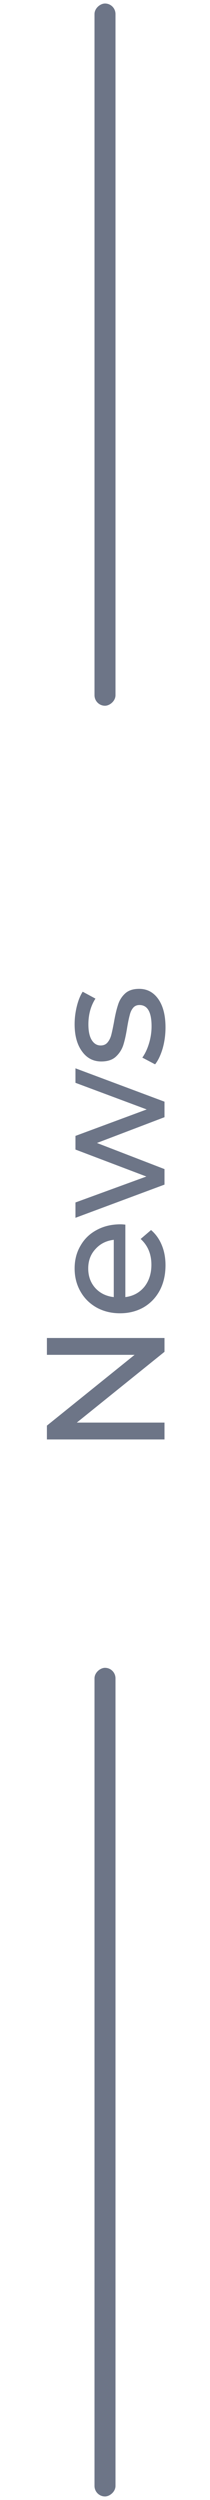<svg width="30" height="356" viewBox="0 0 30 356" fill="none" xmlns="http://www.w3.org/2000/svg">
<path d="M6.7 190.532H23.5V192.5L10.972 202.58H23.5V204.98H6.7V203.012L19.228 192.932H6.7V190.532ZM17.212 174.343C17.388 174.343 17.62 174.359 17.908 174.391L17.908 184.711C19.028 184.567 19.932 184.079 20.62 183.247C21.292 182.399 21.628 181.351 21.628 180.103C21.628 178.583 21.116 177.359 20.092 176.431L21.58 175.159C22.252 175.735 22.764 176.455 23.116 177.319C23.468 178.167 23.644 179.119 23.644 180.175C23.644 181.519 23.372 182.711 22.828 183.751C22.268 184.791 21.492 185.599 20.5 186.175C19.508 186.735 18.388 187.015 17.14 187.015C15.908 187.015 14.796 186.743 13.804 186.199C12.812 185.639 12.044 184.879 11.5 183.919C10.94 182.943 10.66 181.847 10.66 180.631C10.66 179.415 10.94 178.335 11.5 177.391C12.044 176.431 12.812 175.687 13.804 175.159C14.796 174.615 15.932 174.343 17.212 174.343ZM12.604 180.631C12.604 181.735 12.94 182.663 13.612 183.415C14.284 184.151 15.164 184.583 16.252 184.711V176.551C15.18 176.679 14.308 177.119 13.636 177.871C12.948 178.607 12.604 179.527 12.604 180.631ZM10.78 152.13L23.5 156.882V159.09L13.852 162.762L23.5 166.482V168.69L10.78 173.418V171.234L20.908 167.538L10.78 163.698V161.754L20.956 157.986L10.78 154.194V152.13ZM23.644 146.309C23.644 147.349 23.508 148.349 23.236 149.309C22.948 150.269 22.588 151.021 22.156 151.565L20.332 150.605C20.732 150.045 21.052 149.365 21.292 148.565C21.532 147.765 21.652 146.957 21.652 146.141C21.652 144.125 21.076 143.117 19.924 143.117C19.54 143.117 19.236 143.253 19.012 143.525C18.788 143.797 18.628 144.141 18.532 144.557C18.42 144.957 18.3 145.533 18.172 146.285C18.012 147.309 17.828 148.149 17.62 148.805C17.412 149.445 17.06 149.997 16.564 150.461C16.068 150.925 15.372 151.157 14.476 151.157C13.324 151.157 12.404 150.677 11.716 149.717C11.012 148.757 10.66 147.469 10.66 145.853C10.66 145.005 10.764 144.157 10.972 143.309C11.18 142.461 11.46 141.765 11.812 141.221L13.636 142.205C12.964 143.245 12.628 144.469 12.628 145.877C12.628 146.853 12.788 147.597 13.108 148.109C13.428 148.621 13.852 148.877 14.38 148.877C14.796 148.877 15.124 148.733 15.364 148.445C15.604 148.157 15.78 147.805 15.892 147.389C16.004 146.957 16.132 146.357 16.276 145.589C16.452 144.565 16.644 143.741 16.852 143.117C17.044 142.477 17.38 141.933 17.86 141.485C18.34 141.037 19.012 140.813 19.876 140.813C21.028 140.813 21.948 141.309 22.636 142.301C23.308 143.277 23.644 144.613 23.644 146.309Z" fill="#6D7587"/>
<rect x="13.5" y="100.5" width="100" height="3" rx="1.5" transform="rotate(-90 13.5 100.5)" fill="#6D7587"/>
<rect x="13.5" y="355.5" width="118" height="3" rx="1.5" transform="rotate(-90 13.5 355.5)" fill="#6D7587"/>
</svg>
